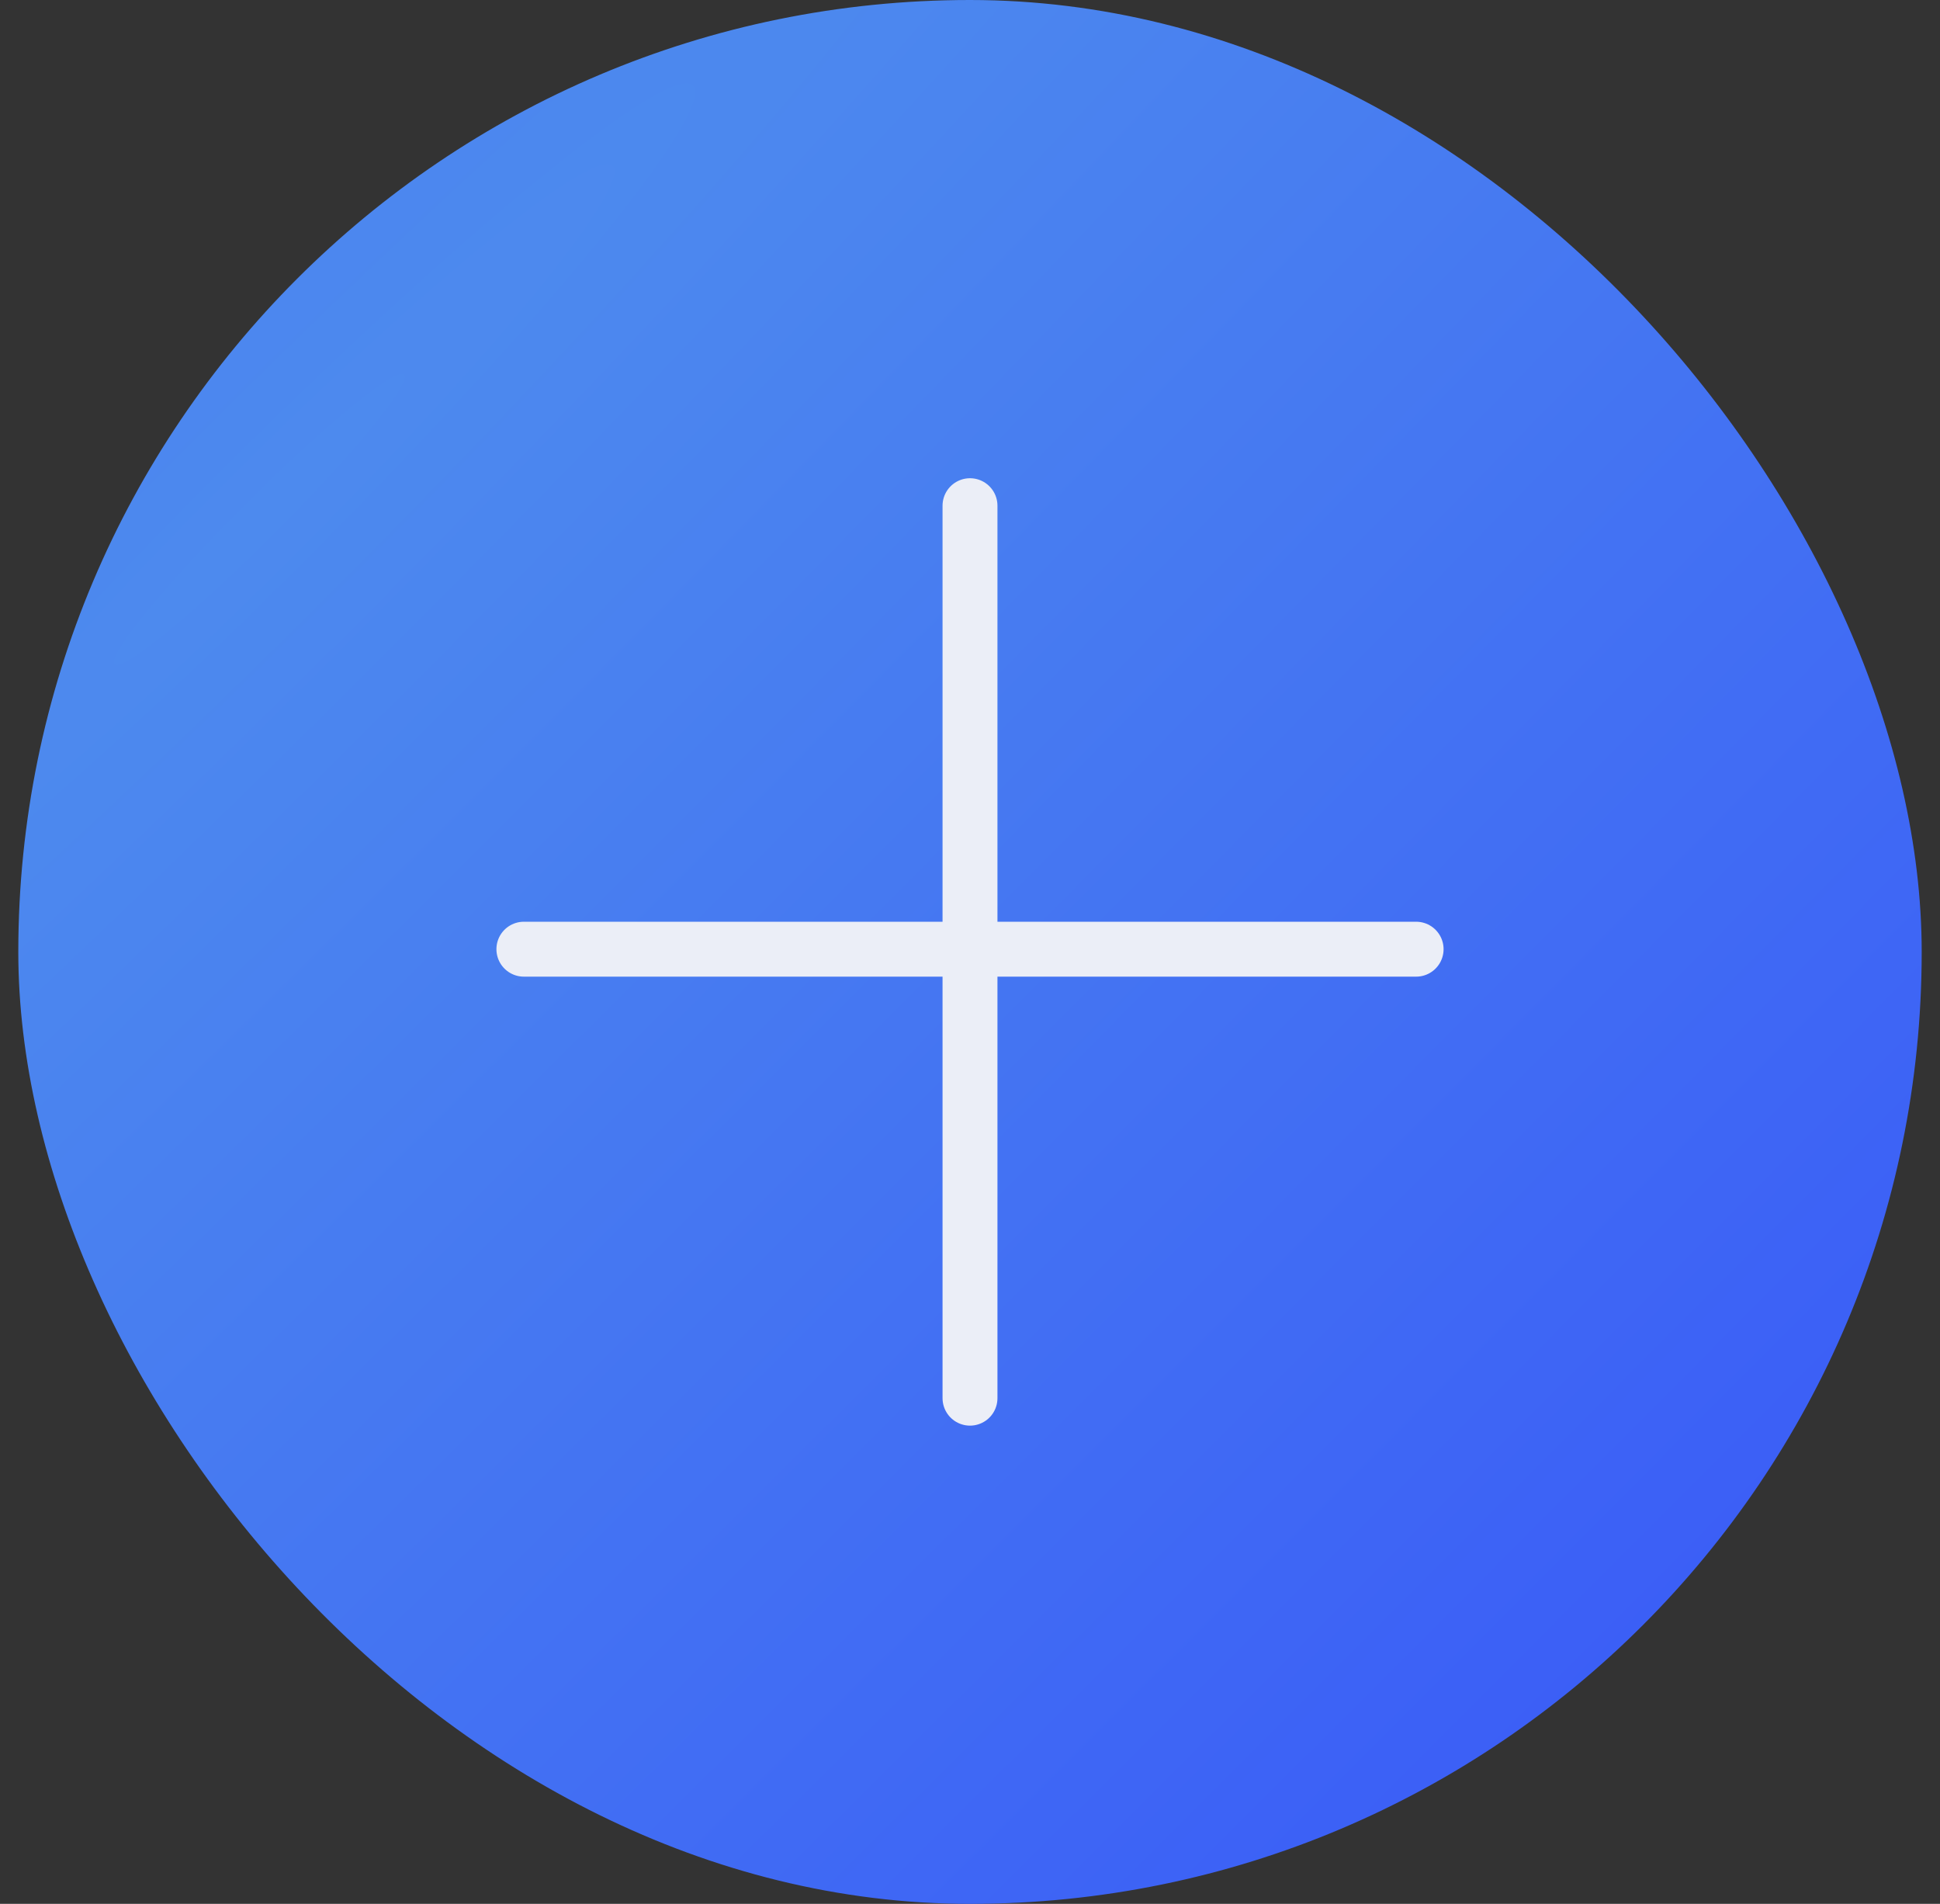 <svg width="53" height="52" viewBox="0 0 53 52" fill="none" xmlns="http://www.w3.org/2000/svg">
<rect x="0" y="0" width="53" height="52" fill="#333333" stroke="none"/>
<rect x="0.5" width="52" height="52" rx="26" fill="url(#paint0_radial_364_5967)"/>
<path d="M26.5 13.812V38.188" stroke="#EBEEF7" stroke-width="1.5" stroke-linecap="round" stroke-linejoin="round"/>
<path d="M14.312 25.925H38.688" stroke="#EBEEF7" stroke-width="1.5" stroke-linecap="round" stroke-linejoin="round"/>
<defs>
<radialGradient id="paint0_radial_364_5967" cx="0" cy="0" r="1" gradientUnits="userSpaceOnUse" gradientTransform="translate(7.756 13.342) rotate(47.537) scale(97.848 966.924)">
<stop stop-color="#4D8AEE"/>
<stop offset="1" stop-color="#2932FF"/>
</radialGradient>
</defs>
</svg>
